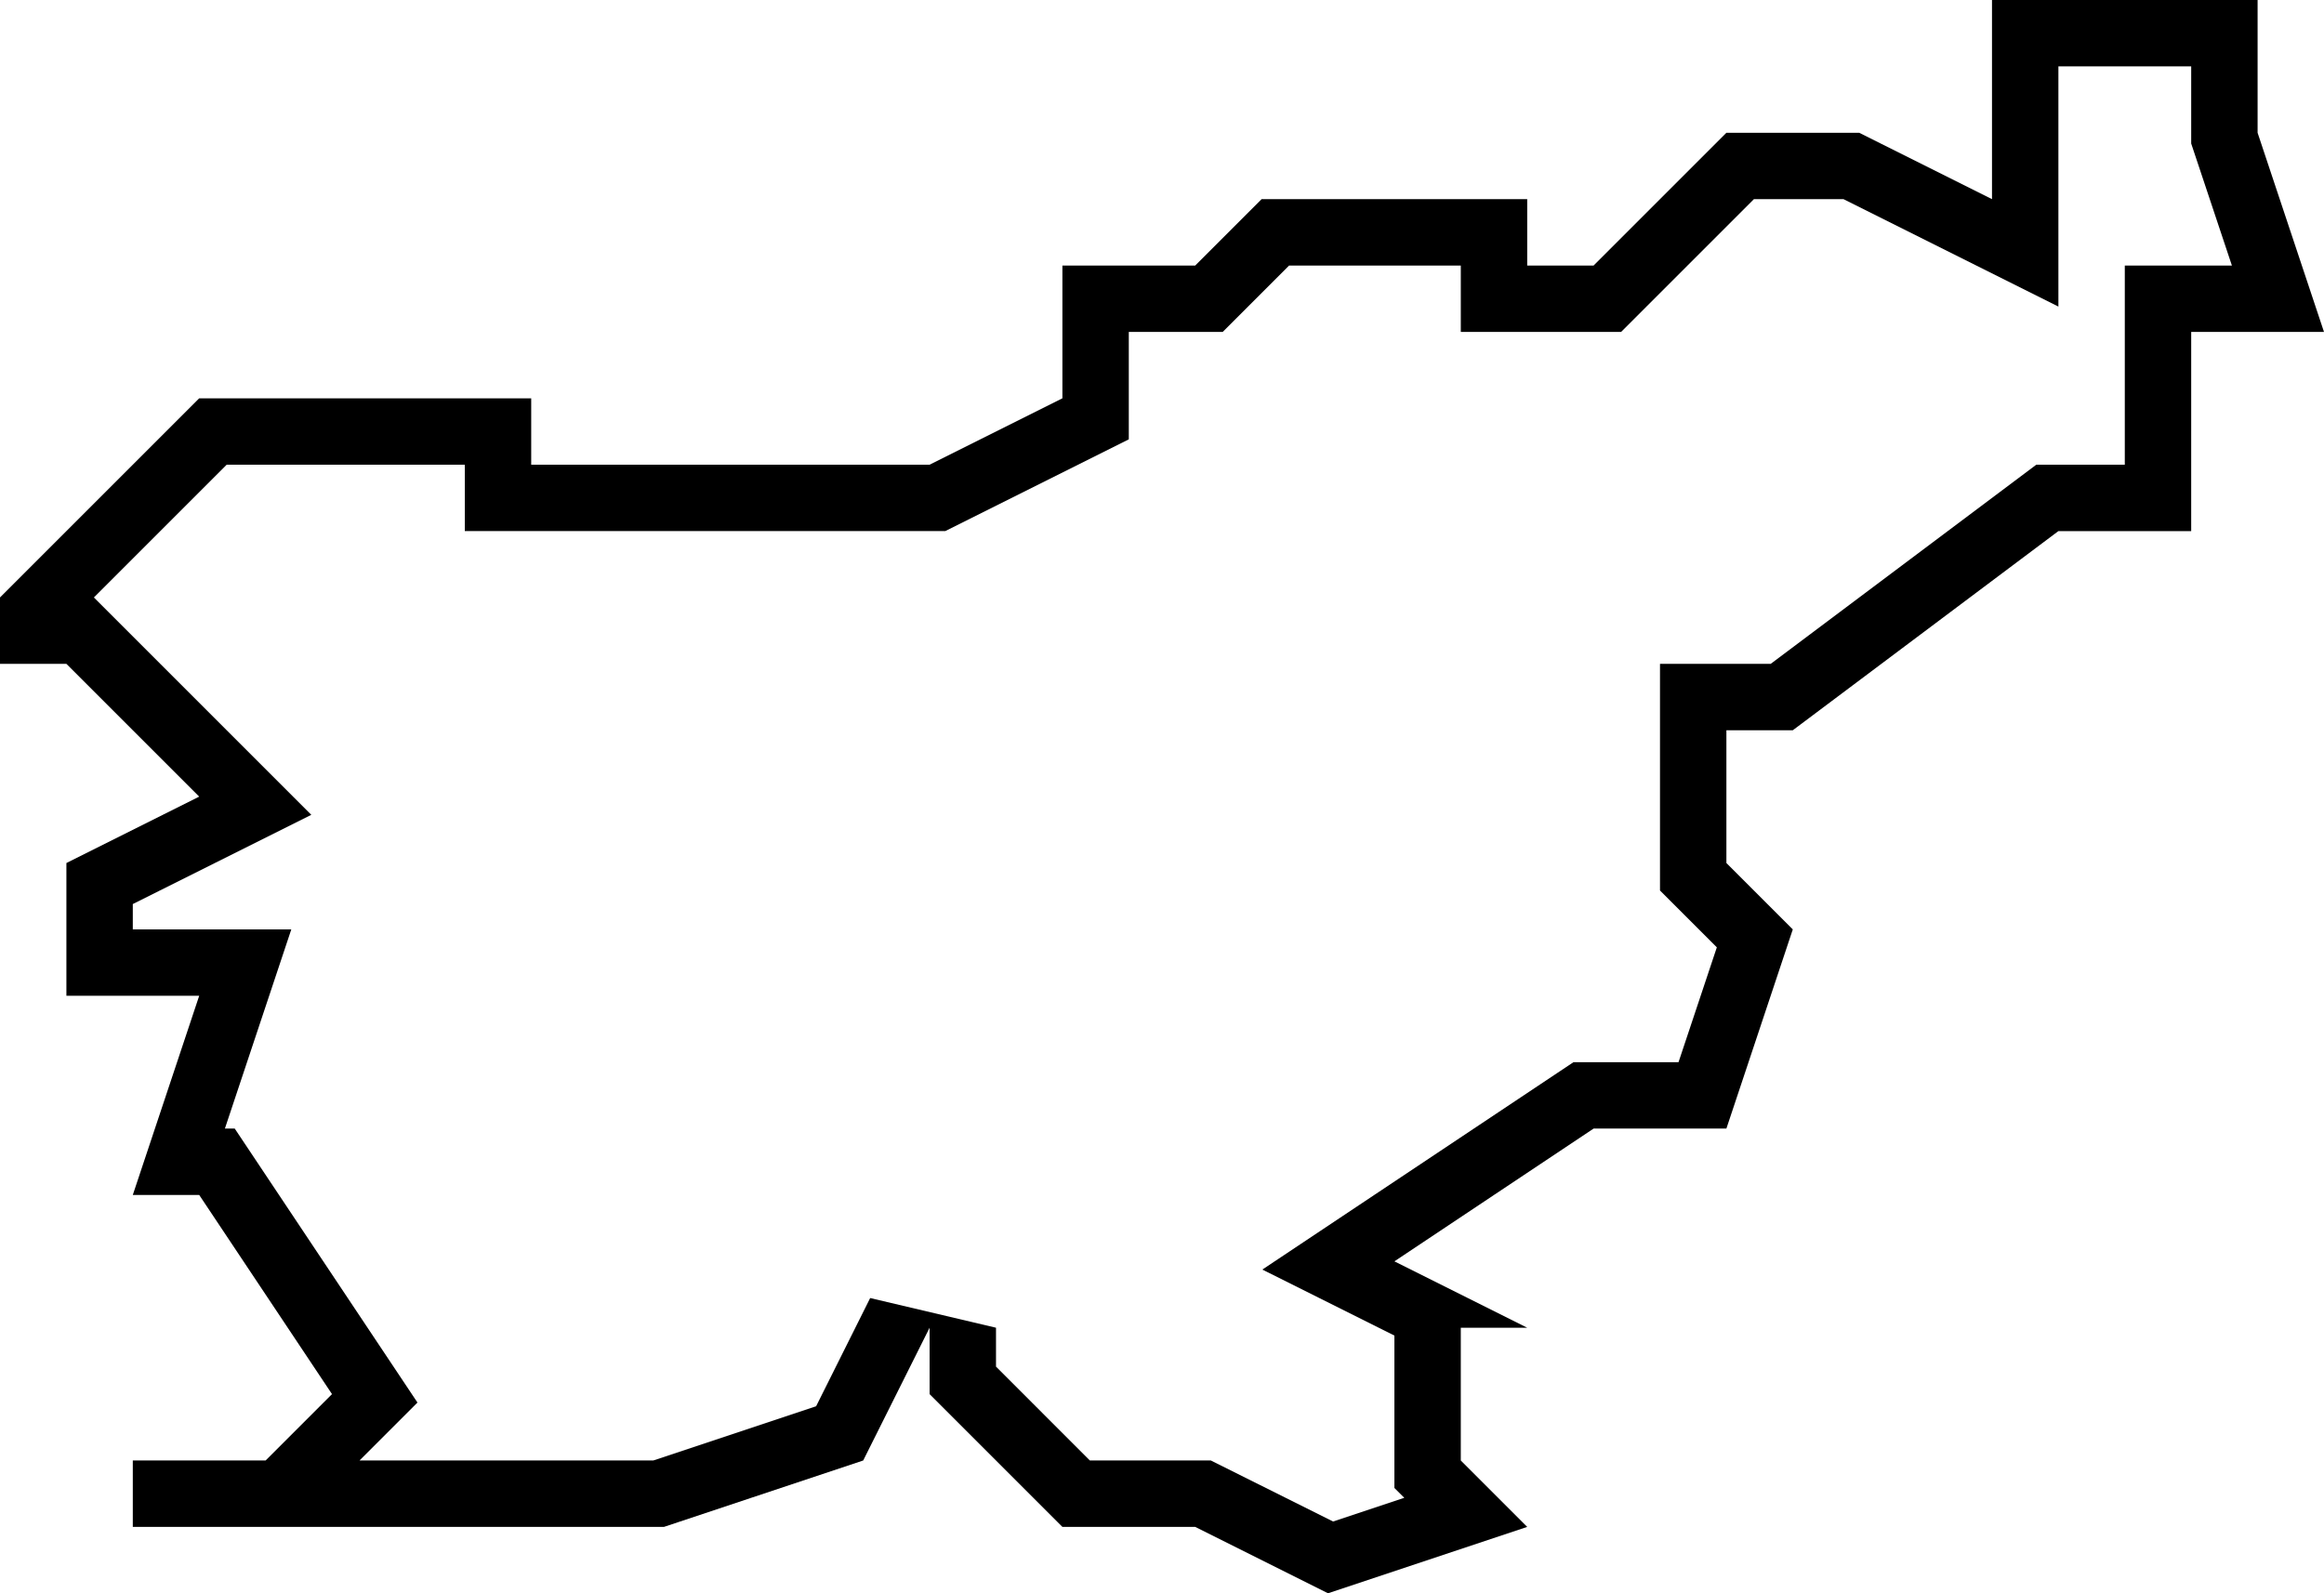 <?xml version="1.0" encoding="iso-8859-1"?>
<!-- Generator: Adobe Illustrator 22.1.0, SVG Export Plug-In . SVG Version: 6.00 Build 0)  -->
<svg version="1.1" id="Layer_1" xmlns="http://www.w3.org/2000/svg" xmlns:xlink="http://www.w3.org/1999/xlink" x="0px" y="0px"
	 viewBox="0 0 35 24" style="enable-background:new 0 0 35 24;" xml:space="preserve">
<g id="Slovenia">
	<path d="M34,2V0h-4v3l-2-1h-2l-1,1l-1,1h-1V3h-4l-1,1h-2v2l-2,1H8V6H3L0,9v1h1l2,2l-2,1v2h2l-1,3h1l2,3l-1,1H2v1h8l3-1l1-2v1l2,2h2
		l2,1l3-1l-1-1v-2h1l-2-1l3-2h2l1-3l-1-1v-2h1l4-3h2V5h2L34,2z M32,4v3h-1.333l-4,3H25v3.414l0.856,0.856L25.279,16h-1.582
		l-4.686,3.124L21,20.118v2.296l0.149,0.148l-1.072,0.357L18.236,22h-1.822L15,20.586V20l-1.895-0.447l-0.814,1.63L9.838,22H5.414
		l0.873-0.873L3.535,17H3.387l1-3H2v-0.382l2.688-1.344L1.414,9l2-2H7v1h7.236L17,6.618V5h1.414l1-1H22v1h2.414l2-2h1.35L31,4.618V1
		h2v1.162L33.613,4H32z"/>
</g>
</svg>
